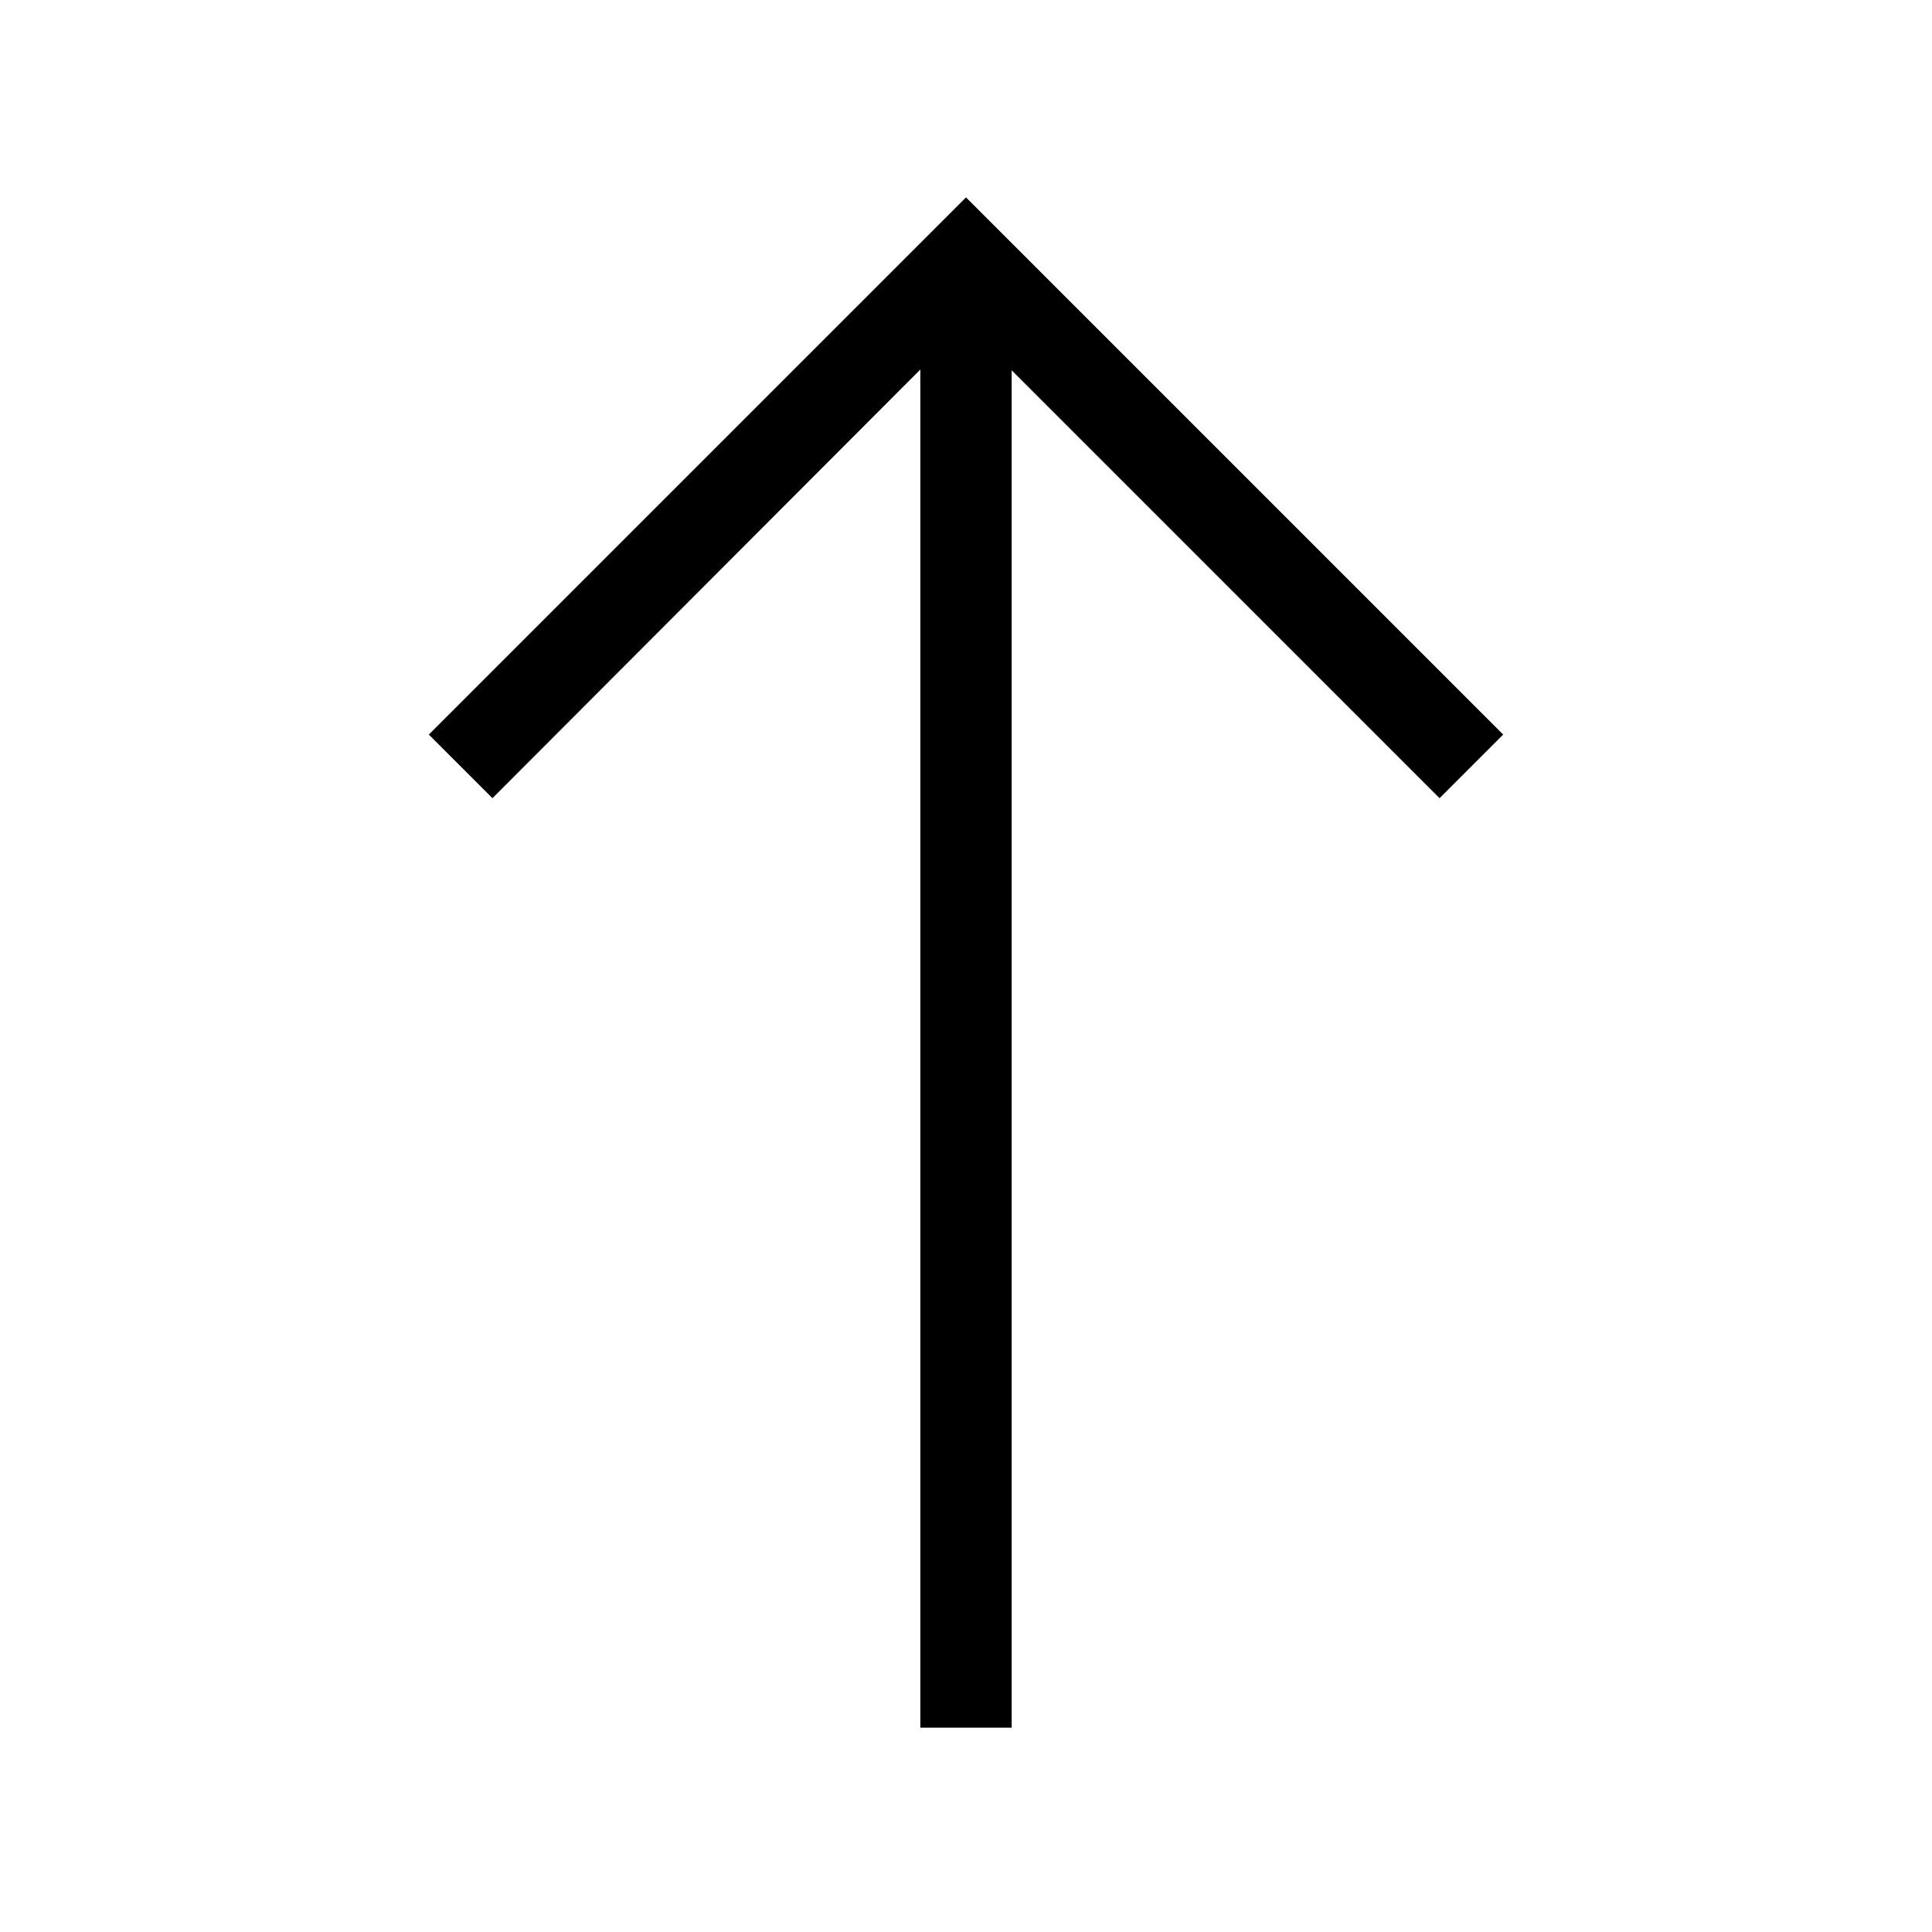 <svg xmlns="http://www.w3.org/2000/svg" width="48" height="48" viewBox="0 96 960 960"><path d="M457.308 954.46V279.615l-212.615 213L213.078 461 480 194.078 746.922 461l-31.615 31.615-212.615-212.616V954.46h-45.384Z"/></svg>